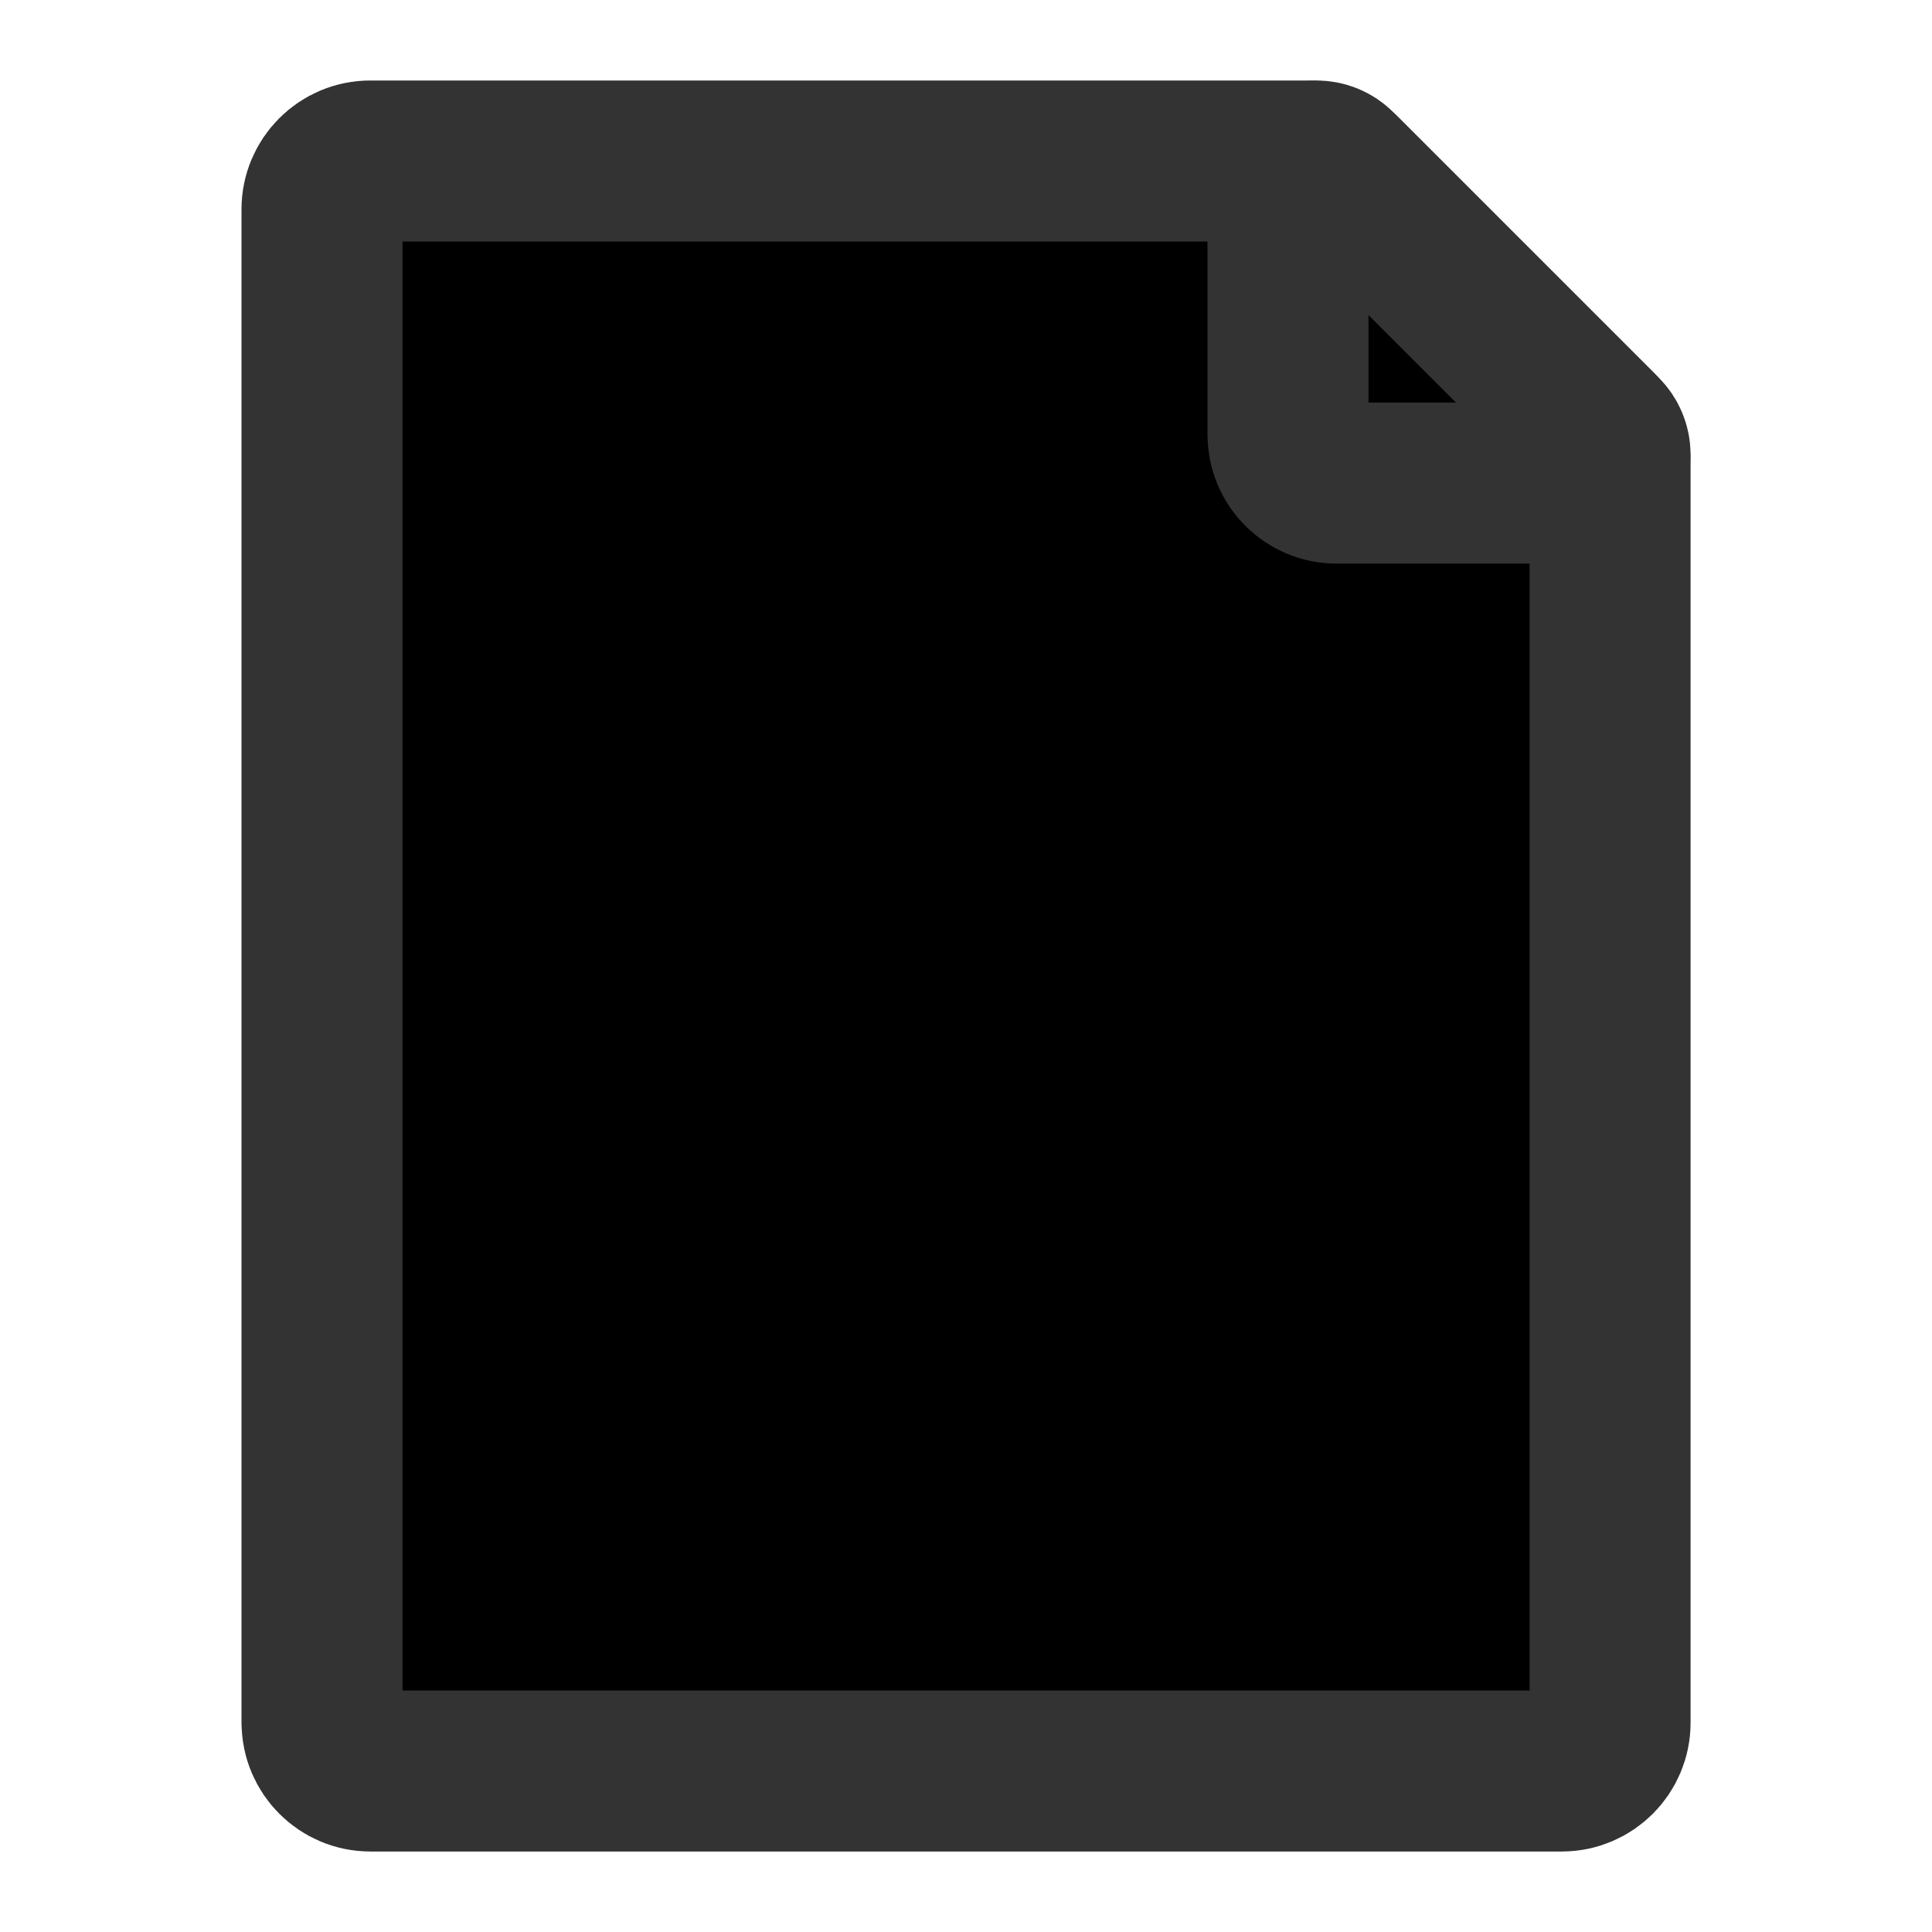 <svg viewBox='0 0 24 24' xmlns='http://www.w3.org/2000/svg'><g stroke='#333' stroke-linecap='round' stroke-linejoin='round' stroke-width='2'><path d='m9 12h3m3 0h-3m0 0v-3m0 3v3'/><path d='m4 21.4v-18.8c0-.331.269-.6.6-.6h11.652c.159 0 .312.063.424.176l3.149 3.149c.113.113.176.265.176.424v15.651c0 .331-.269.6-.6.6h-14.8c-.331 0-.6-.269-.6-.6z'/><path d='m16 5.4v-3.046c0-.195.158-.354.354-.354.094 0 .184.037.25.104l3.293 3.293c.066.066.104.156.104.25 0 .195-.158.354-.354.354h-3.046c-.331 0-.6-.269-.6-.6z'/></g></svg>